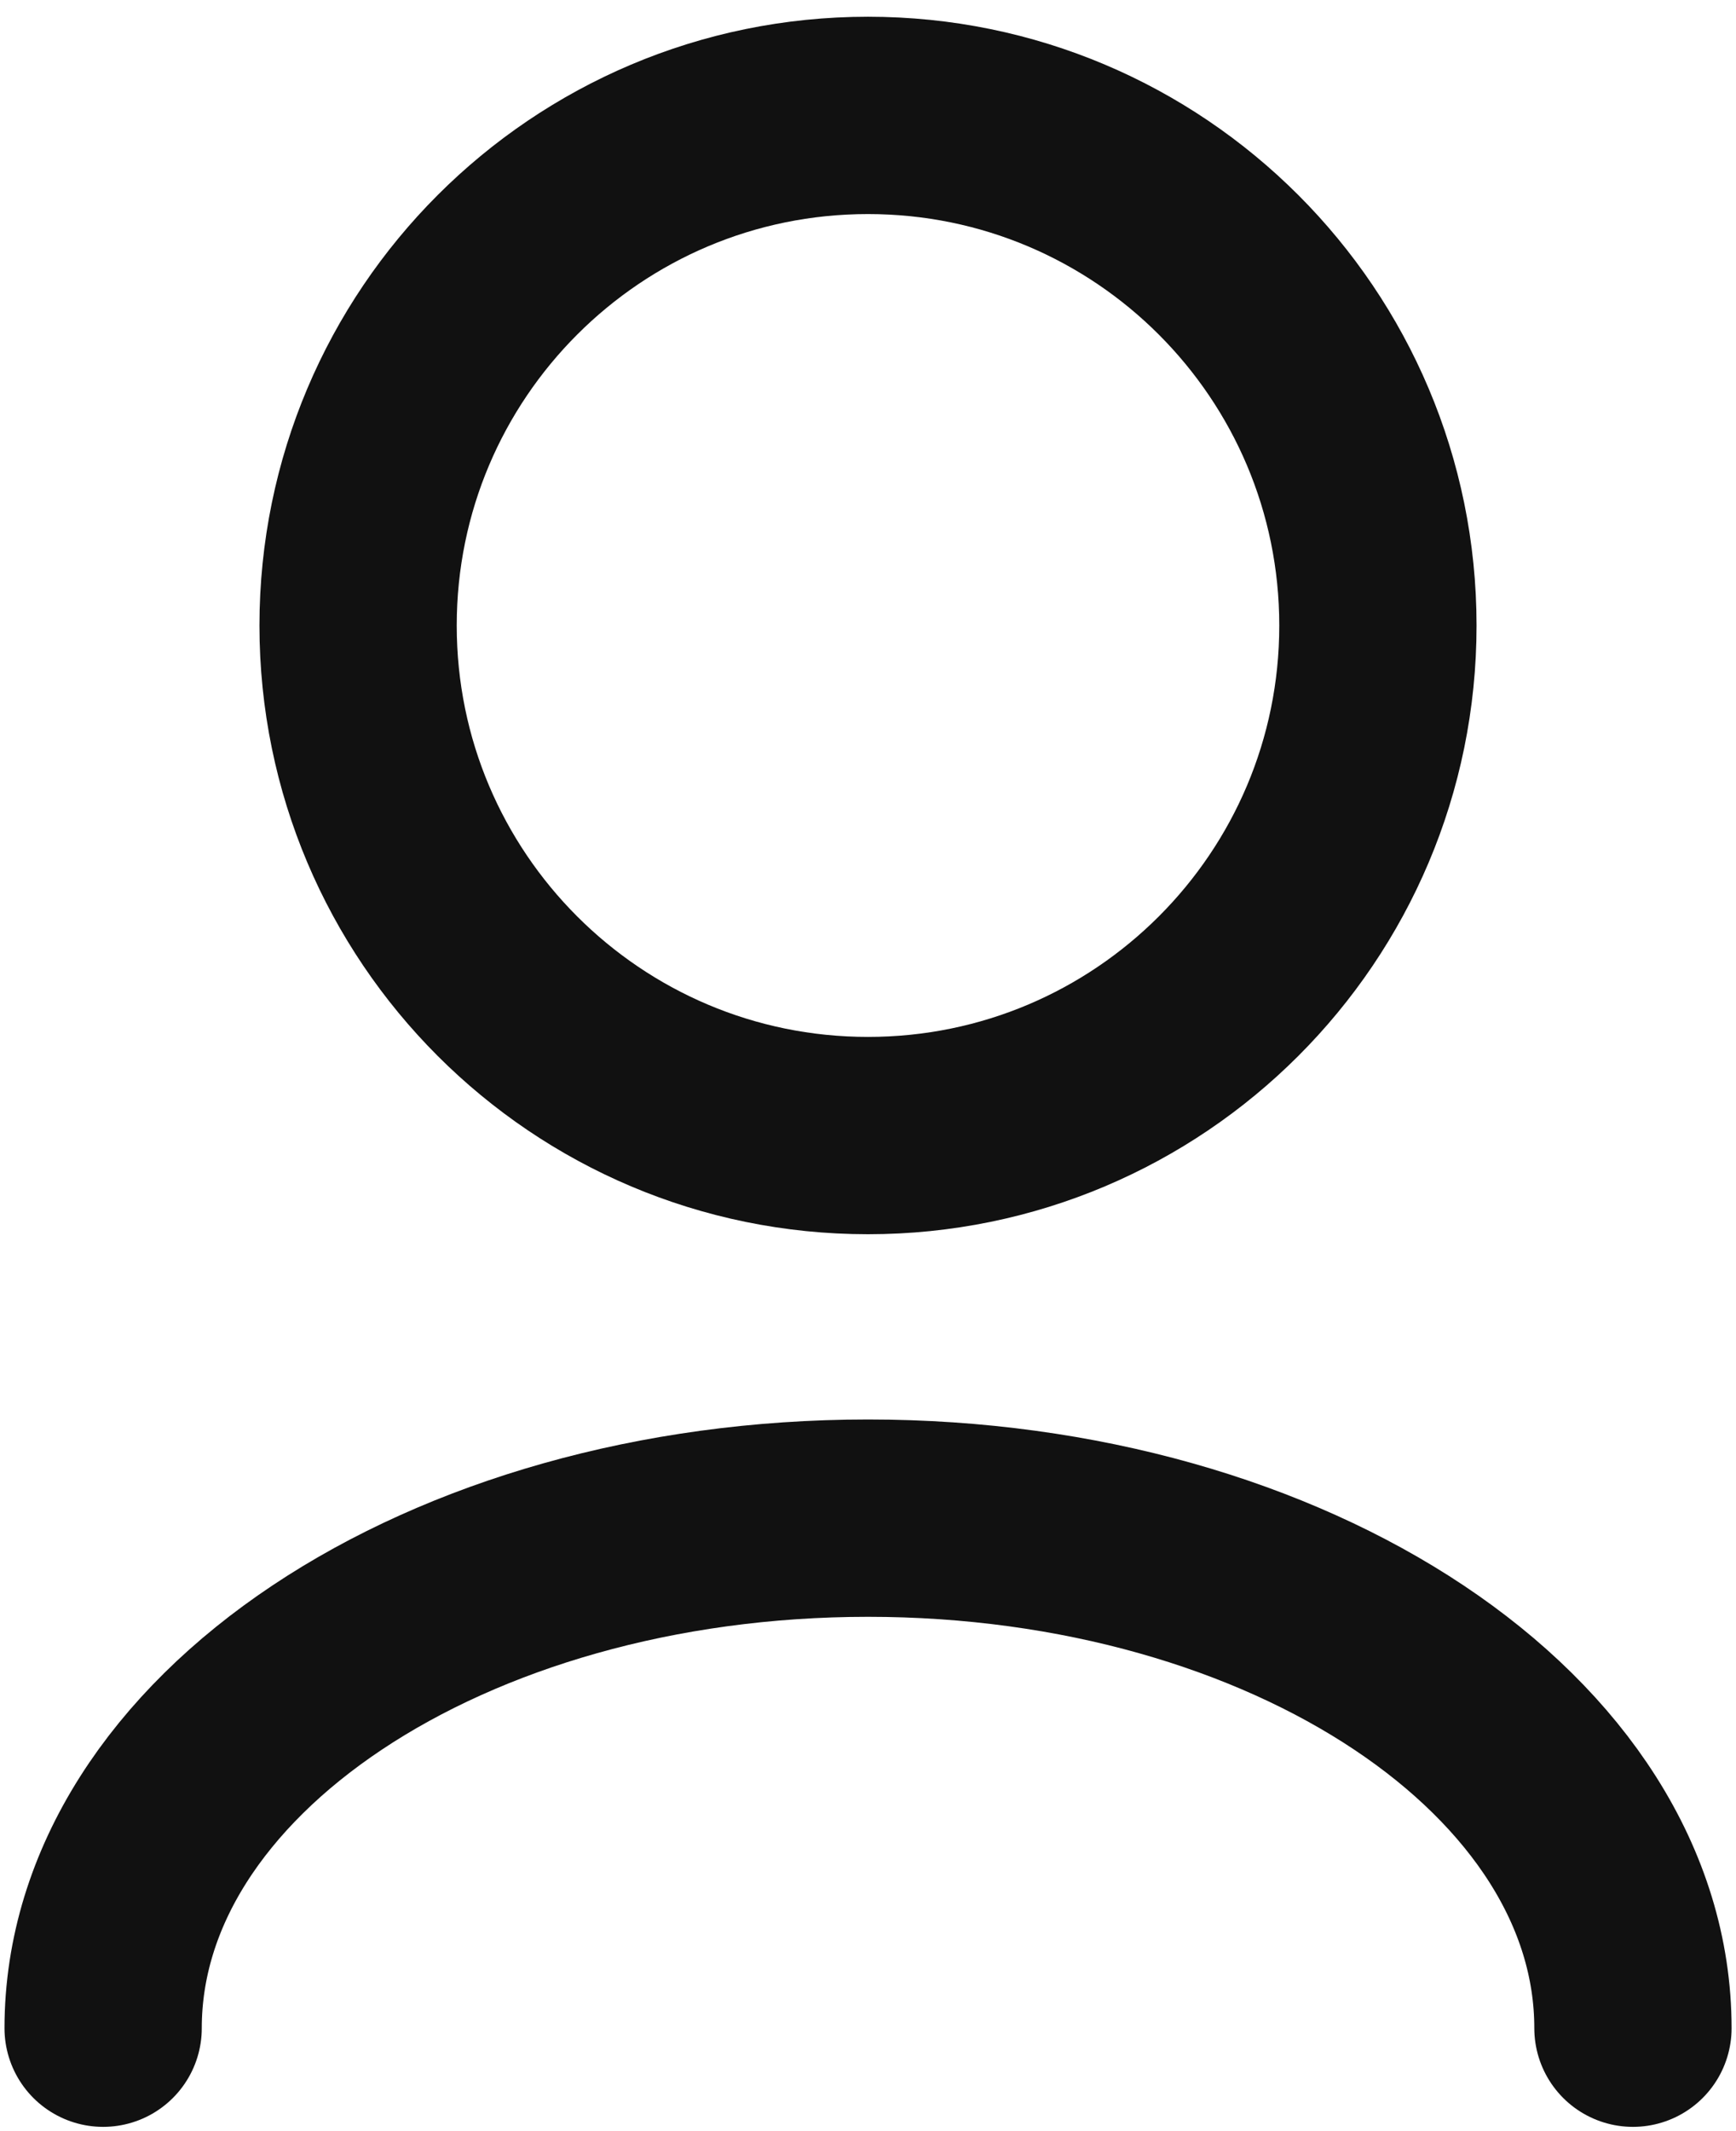 <svg width="22" height="27" viewBox="0 0 22 27" fill="none" xmlns="http://www.w3.org/2000/svg">
<path d="M20.694 25.696C20.694 22.127 16.354 19.234 11 19.234C5.647 19.234 1.307 22.127 1.307 25.696M11 14.387C7.431 14.387 4.538 11.494 4.538 7.925C4.538 4.356 7.431 1.462 11 1.462C14.569 1.462 17.462 4.356 17.462 7.925C17.462 11.494 14.569 14.387 11 14.387Z" stroke="#111111" stroke-width="2.5" stroke-linecap="round" stroke-linejoin="round"/>
</svg>
